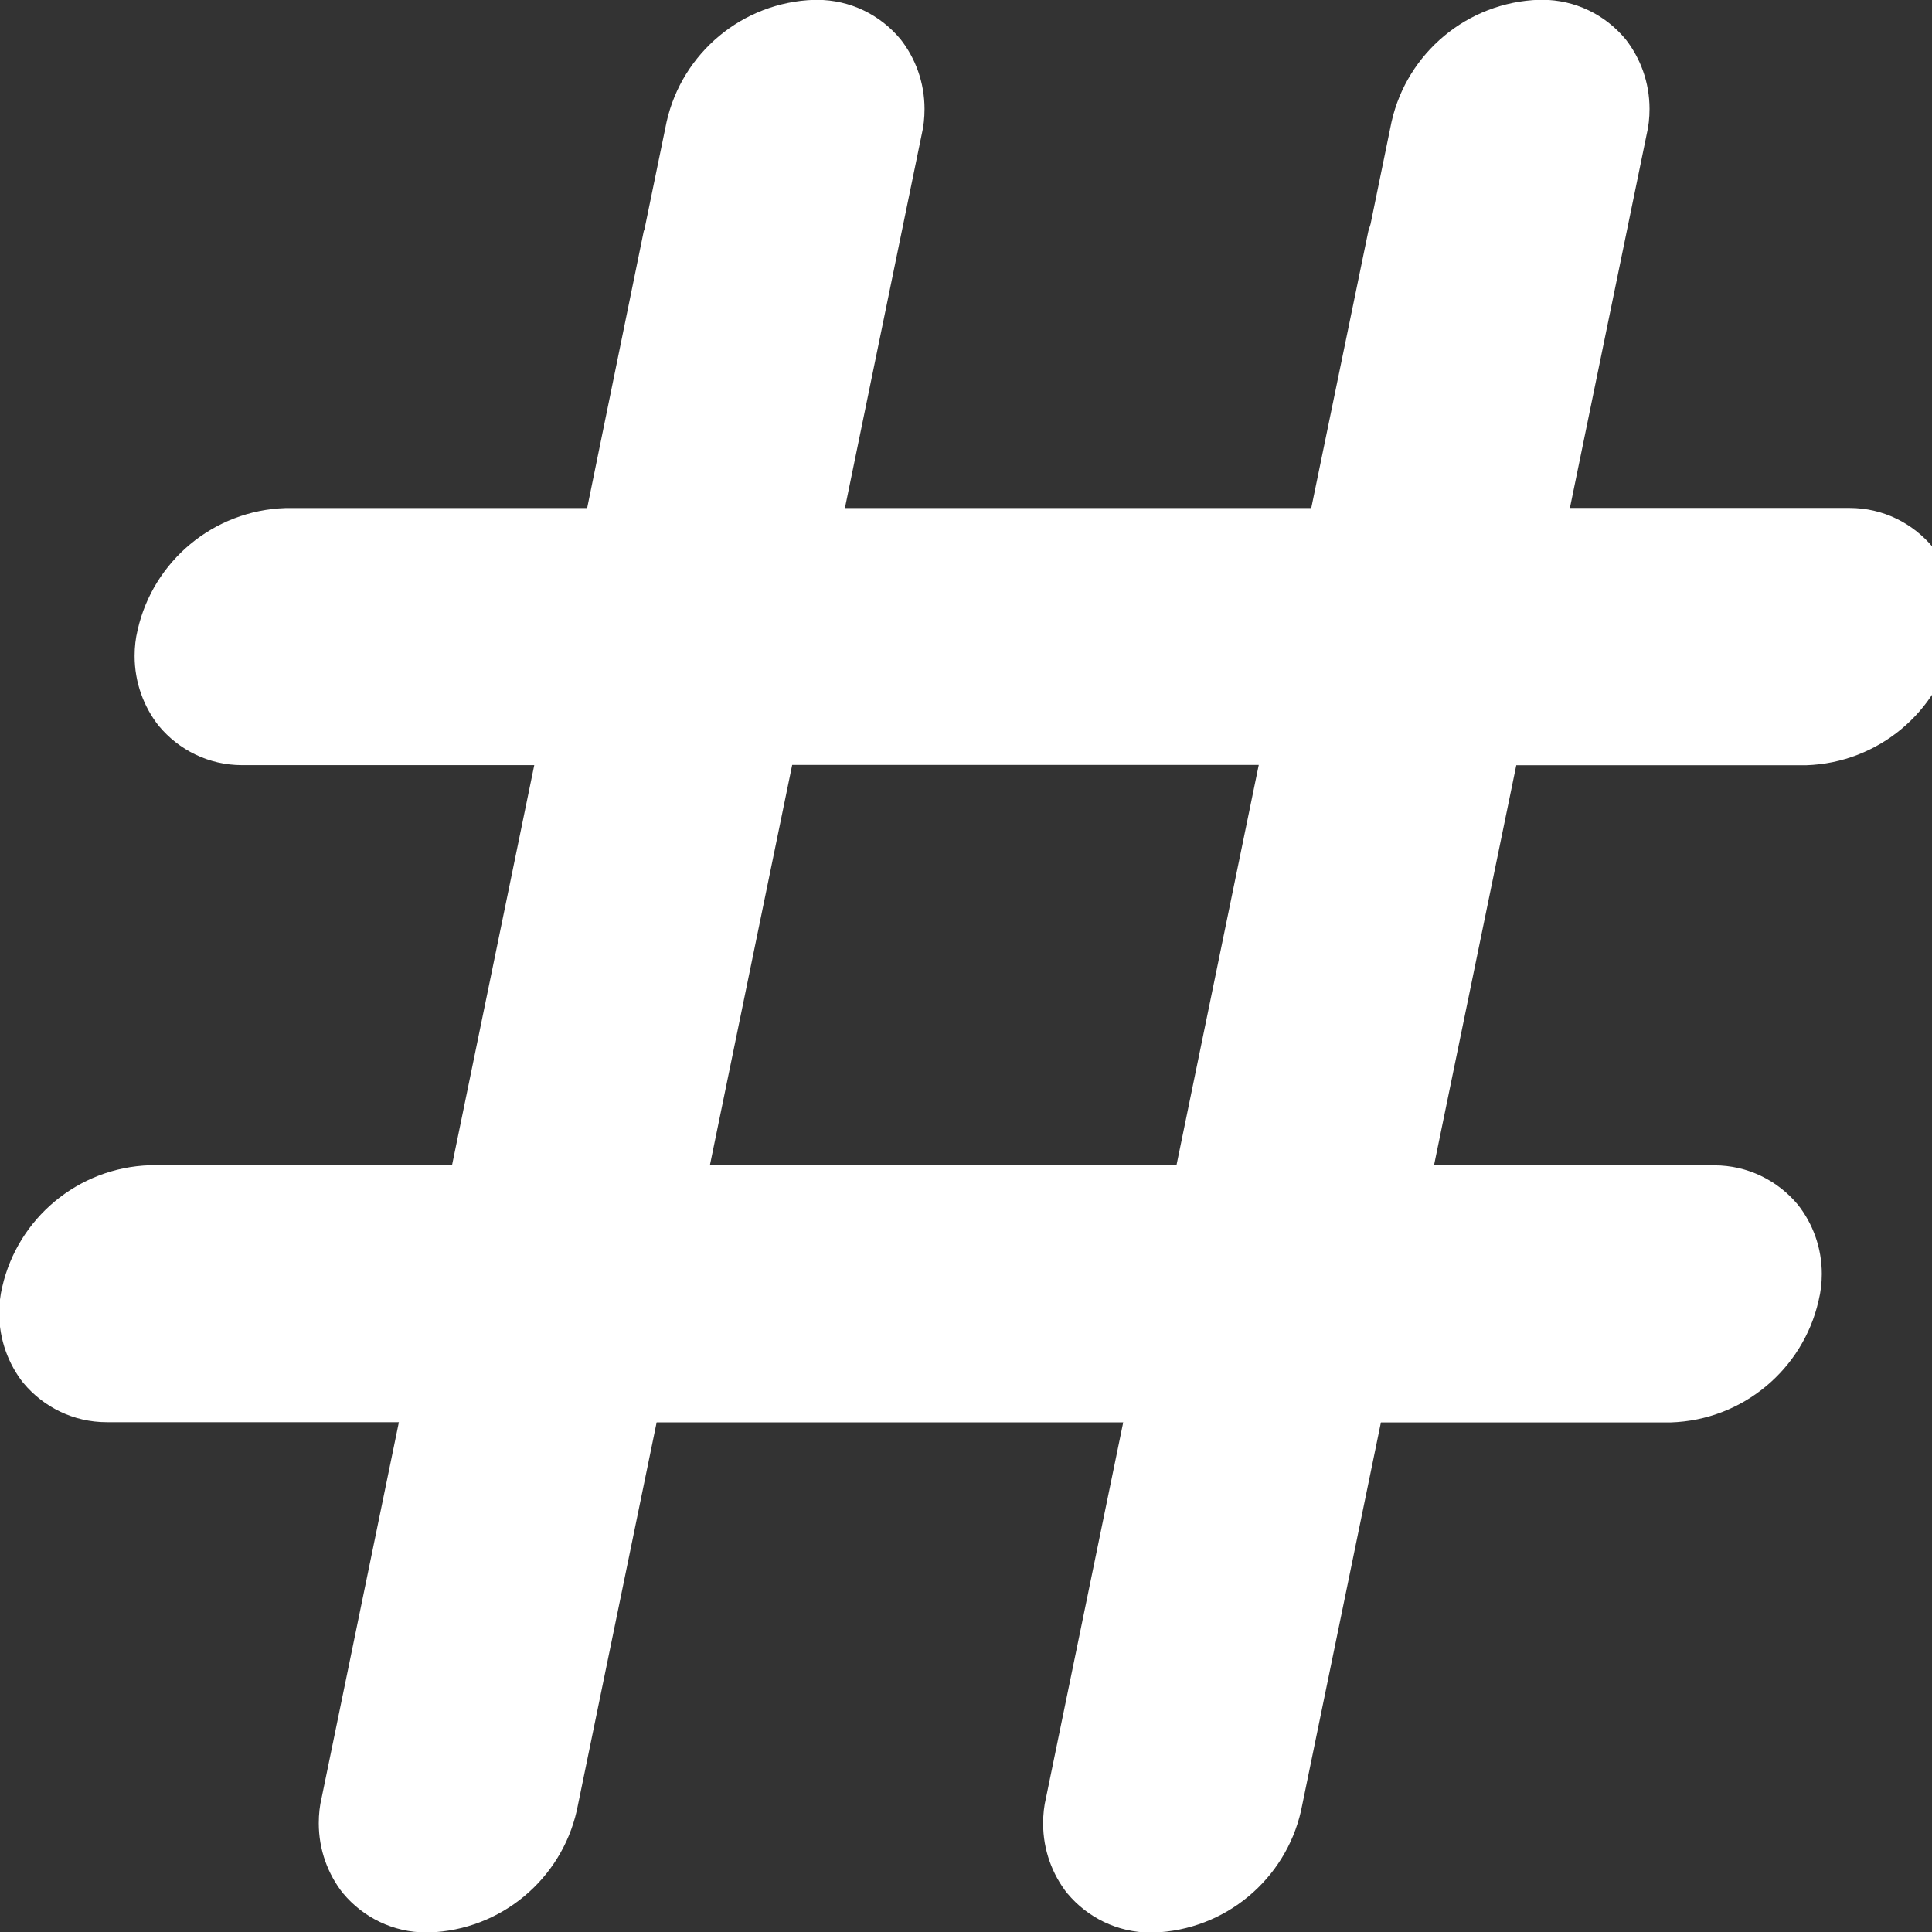


<svg width="58" height="58" viewBox="0 0 58 58" fill="none" xmlns="http://www.w3.org/2000/svg">


<rect x="0" y="0" width="58" height="58" fill="#333333" stroke="none"/>


<g clip-path="url(#clip0_222_5)">


<path d="M58.024 16.426C57.425 15.706 56.528 15.249 55.525 15.249C55.496 15.249 55.47 15.249 55.441 15.249H55.446H47.13L49.435 4.029C49.491 3.801 49.52 3.538 49.52 3.27C49.52 2.472 49.247 1.74 48.788 1.16L48.792 1.167C48.191 0.447 47.294 -0.007 46.289 -0.007C46.262 -0.007 46.236 -0.007 46.209 -0.007H46.214C44.039 0.063 42.243 1.6 41.779 3.642L41.772 3.673L41.146 6.723C41.127 6.8 41.093 6.873 41.076 6.95L39.365 15.252H25.365L27.671 4.031C27.726 3.804 27.755 3.54 27.755 3.272C27.755 2.475 27.482 1.742 27.023 1.162L27.028 1.17C26.426 0.449 25.53 -0.005 24.524 -0.005C24.498 -0.005 24.471 -0.005 24.445 -0.005H24.449C22.274 0.065 20.479 1.602 20.015 3.644L20.008 3.676L19.355 6.849C19.355 6.885 19.331 6.916 19.324 6.95L17.627 15.252H8.572C6.397 15.322 4.601 16.856 4.135 18.898L4.128 18.93C4.072 19.157 4.041 19.42 4.041 19.691C4.041 20.488 4.314 21.221 4.773 21.801L4.768 21.793C5.367 22.514 6.264 22.97 7.269 22.97H7.351H7.347H16.039L13.57 34.981H4.505C2.33 35.051 0.534 36.588 0.068 38.63L0.06 38.662C0.007 38.889 -0.024 39.152 -0.024 39.421C-0.024 40.216 0.249 40.948 0.706 41.526L0.701 41.518C1.303 42.238 2.199 42.695 3.204 42.695H3.287H3.282H11.975L9.655 53.976C9.599 54.203 9.57 54.467 9.57 54.735C9.57 55.532 9.843 56.265 10.302 56.845L10.297 56.837C10.899 57.558 11.796 58.014 12.801 58.014H12.881H12.876C15.051 57.944 16.847 56.407 17.313 54.365L17.32 54.334L19.713 42.7H33.72L31.4 53.981C31.344 54.208 31.315 54.472 31.315 54.74C31.315 55.537 31.588 56.27 32.047 56.85L32.043 56.842C32.644 57.562 33.541 58.017 34.546 58.017H34.626H34.621C36.796 57.947 38.592 56.41 39.056 54.368L39.063 54.336L41.456 42.702H50.156C52.331 42.632 54.126 41.098 54.593 39.056L54.6 39.024C54.658 38.79 54.692 38.522 54.692 38.244C54.692 37.453 54.419 36.726 53.964 36.153L53.969 36.16C53.367 35.44 52.468 34.984 51.463 34.984C51.434 34.984 51.405 34.984 51.376 34.984H51.381H43.05L45.52 22.973H54.22C56.395 22.903 58.191 21.366 58.657 19.324L58.665 19.292C58.72 19.065 58.752 18.802 58.752 18.531C58.752 17.733 58.476 17.001 58.017 16.421L58.022 16.428L58.024 16.426ZM21.313 34.974L23.782 22.963H37.789L35.32 34.974H21.313Z" fill="white"/>


</g>


<defs>


<clipPath id="clip0_222_5">


<rect width="58" height="58" fill="white"/>


</clipPath>


</defs>


</svg>





 

